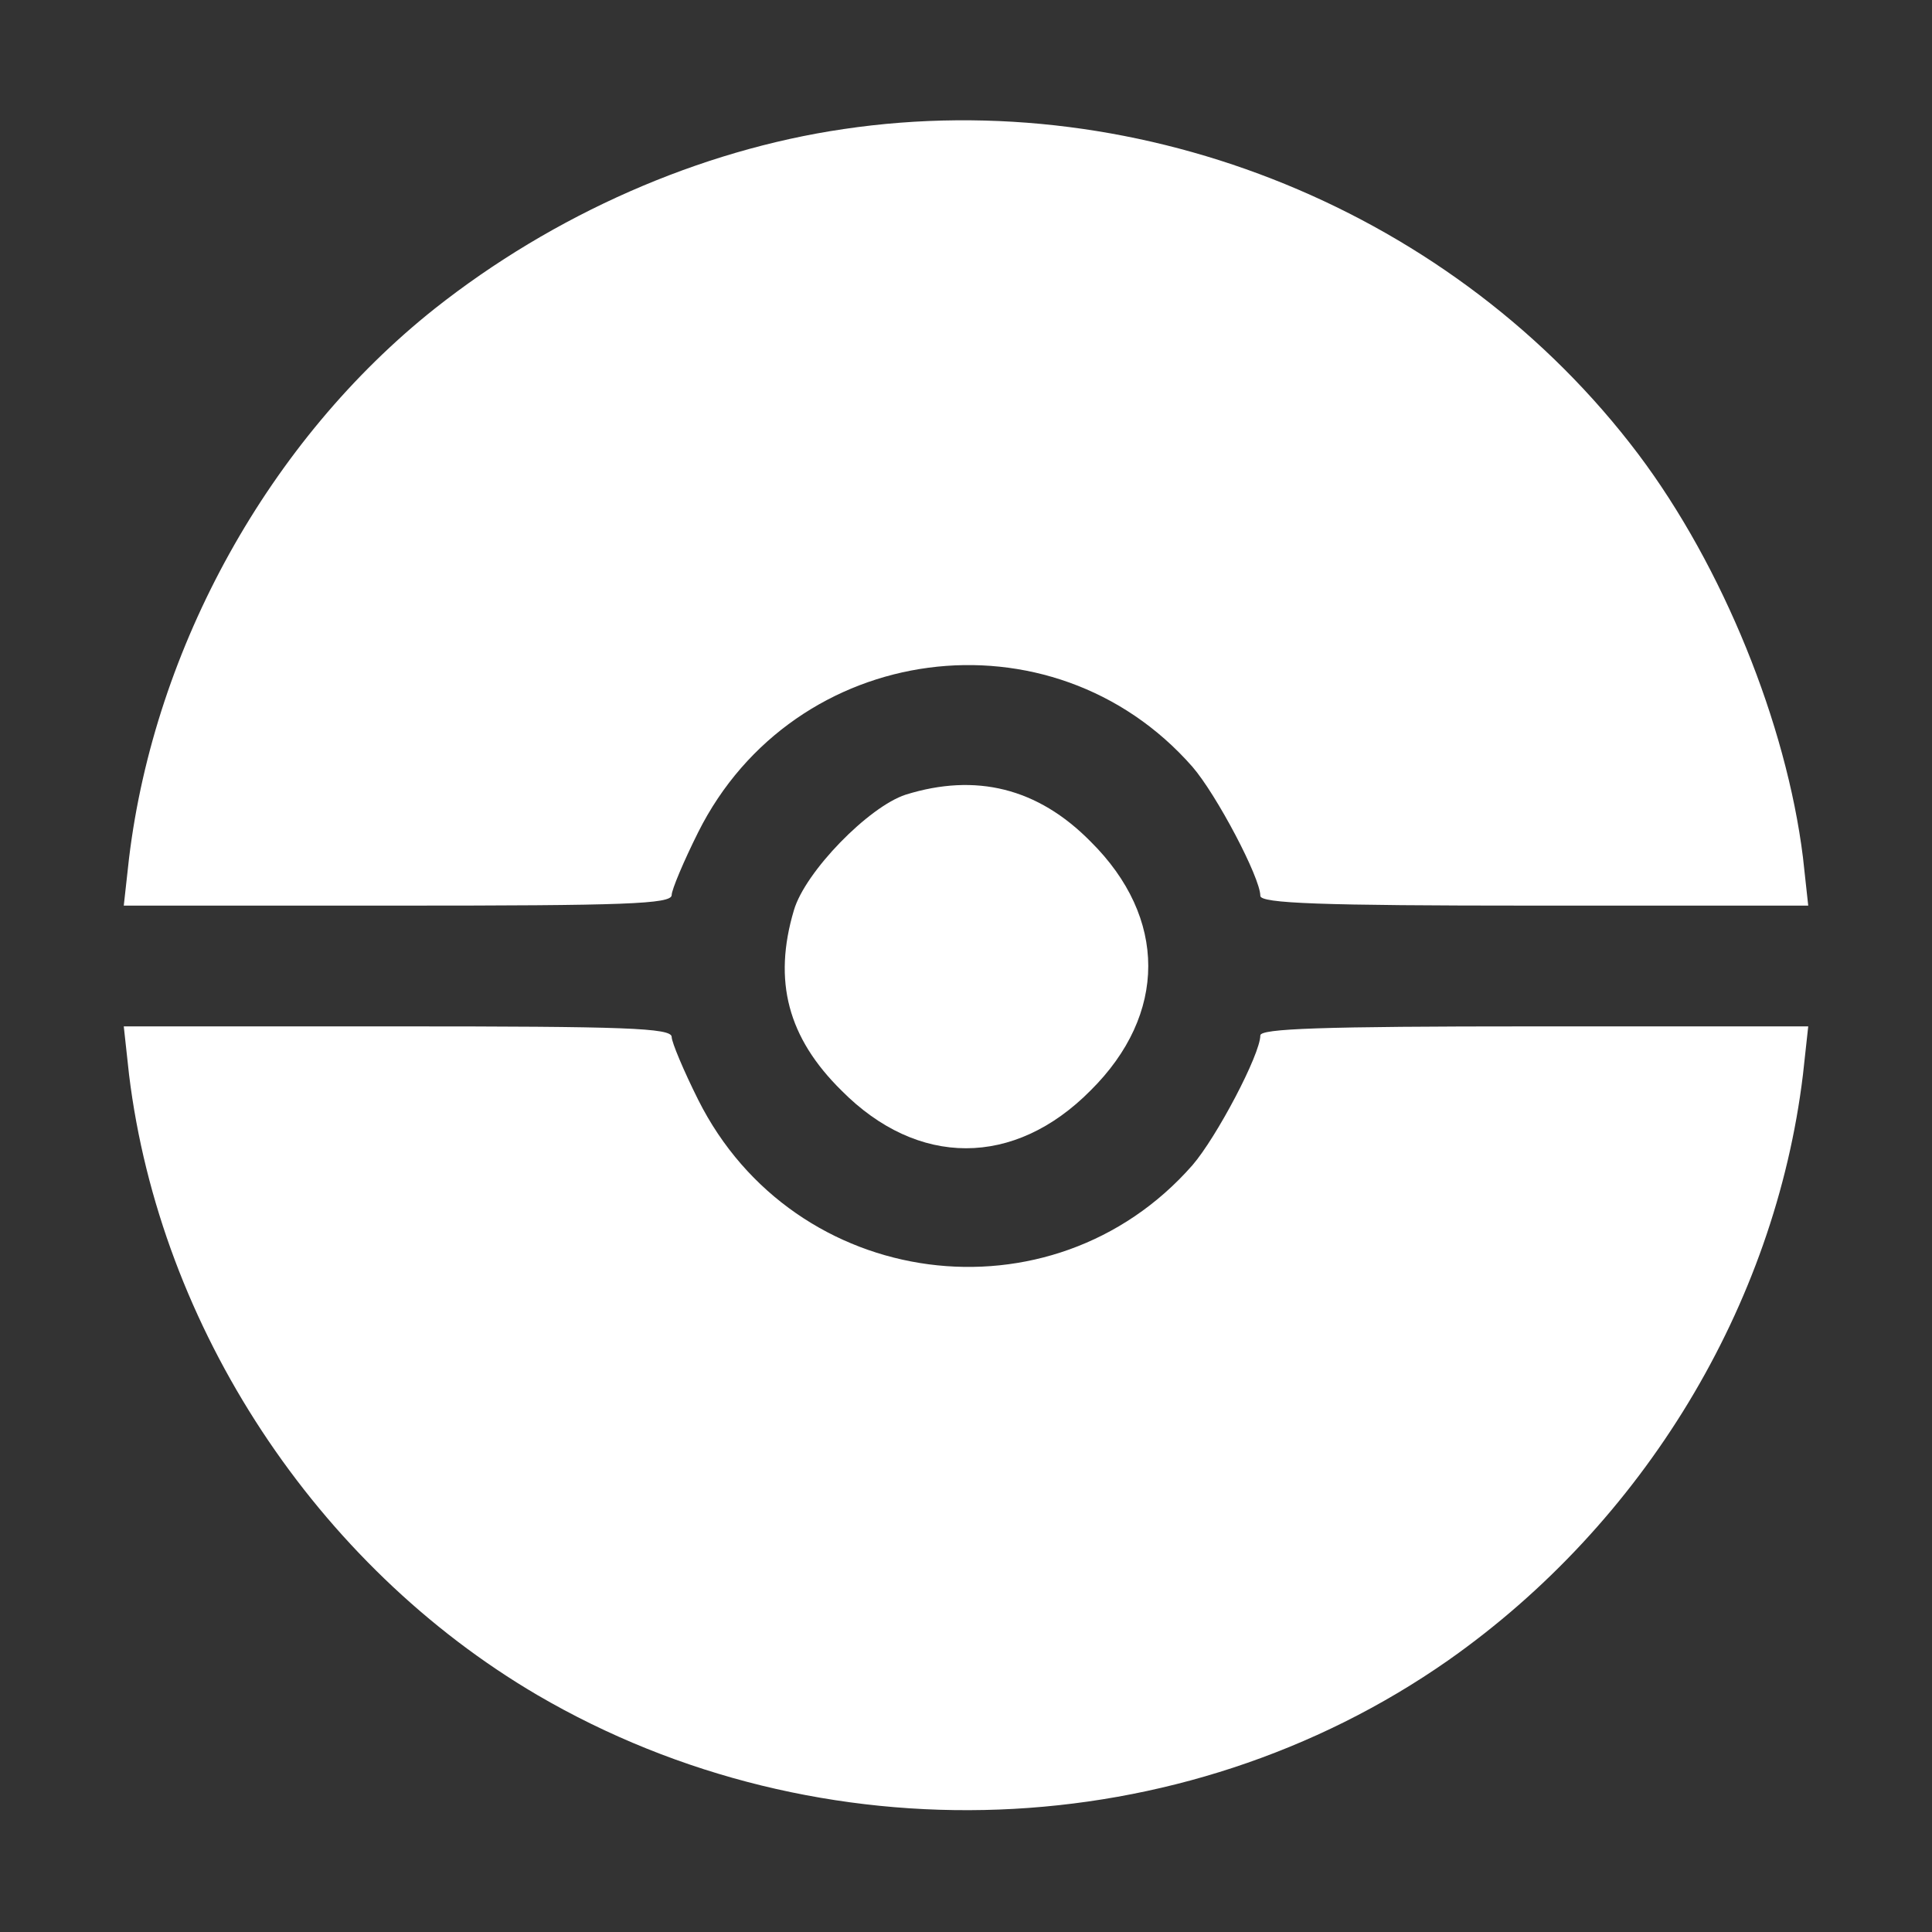 <svg xmlns="http://www.w3.org/2000/svg" version="1.0" width="256pt" height="256pt" viewBox="0 0 256 256" preserveAspectRatio="xMidYMid meet">

<rect x="0" y="0" width="256" height="256" fill="#333333" stroke="none"/>

<g transform="translate(0,256) scale(0.1,-0.1)" fill="#ffffff" stroke="none">
<path d="M1118 2389 c-191 -28 -384 -113 -542 -238 -219 -174 -371 -448 -405 -728 l-7 -63 363 0 c300 0 363 2 363 14 0 7 16 45 35 83 127 254 469 299 655 87 32 -37 90 -147 90 -171 0 -10 79 -13 363 -13 l363 0 -7 64 c-22 177 -106 385 -218 534 -242 321 -655 490 -1053 431z" fill="#ffffff"/>
<path d="M1200 1507 c-49 -16 -133 -102 -148 -153 -28 -94 -8 -169 63 -239 101 -102 229 -102 330 0 102 101 102 229 0 330 -70 71 -152 91 -245 62z" fill="#ffffff"/>
<path d="M171 1136 c41 -335 248 -650 541 -822 375 -219 854 -201 1207 46 259 182 433 470 470 776 l7 64 -363 0 c-284 0 -363 -3 -363 -12 0 -25 -58 -135 -90 -172 -186 -212 -528 -167 -655 87 -19 38 -35 76 -35 83 0 12 -63 14 -363 14 l-363 0 7 -64z" fill="#ffffff"/>
</g>
</svg>